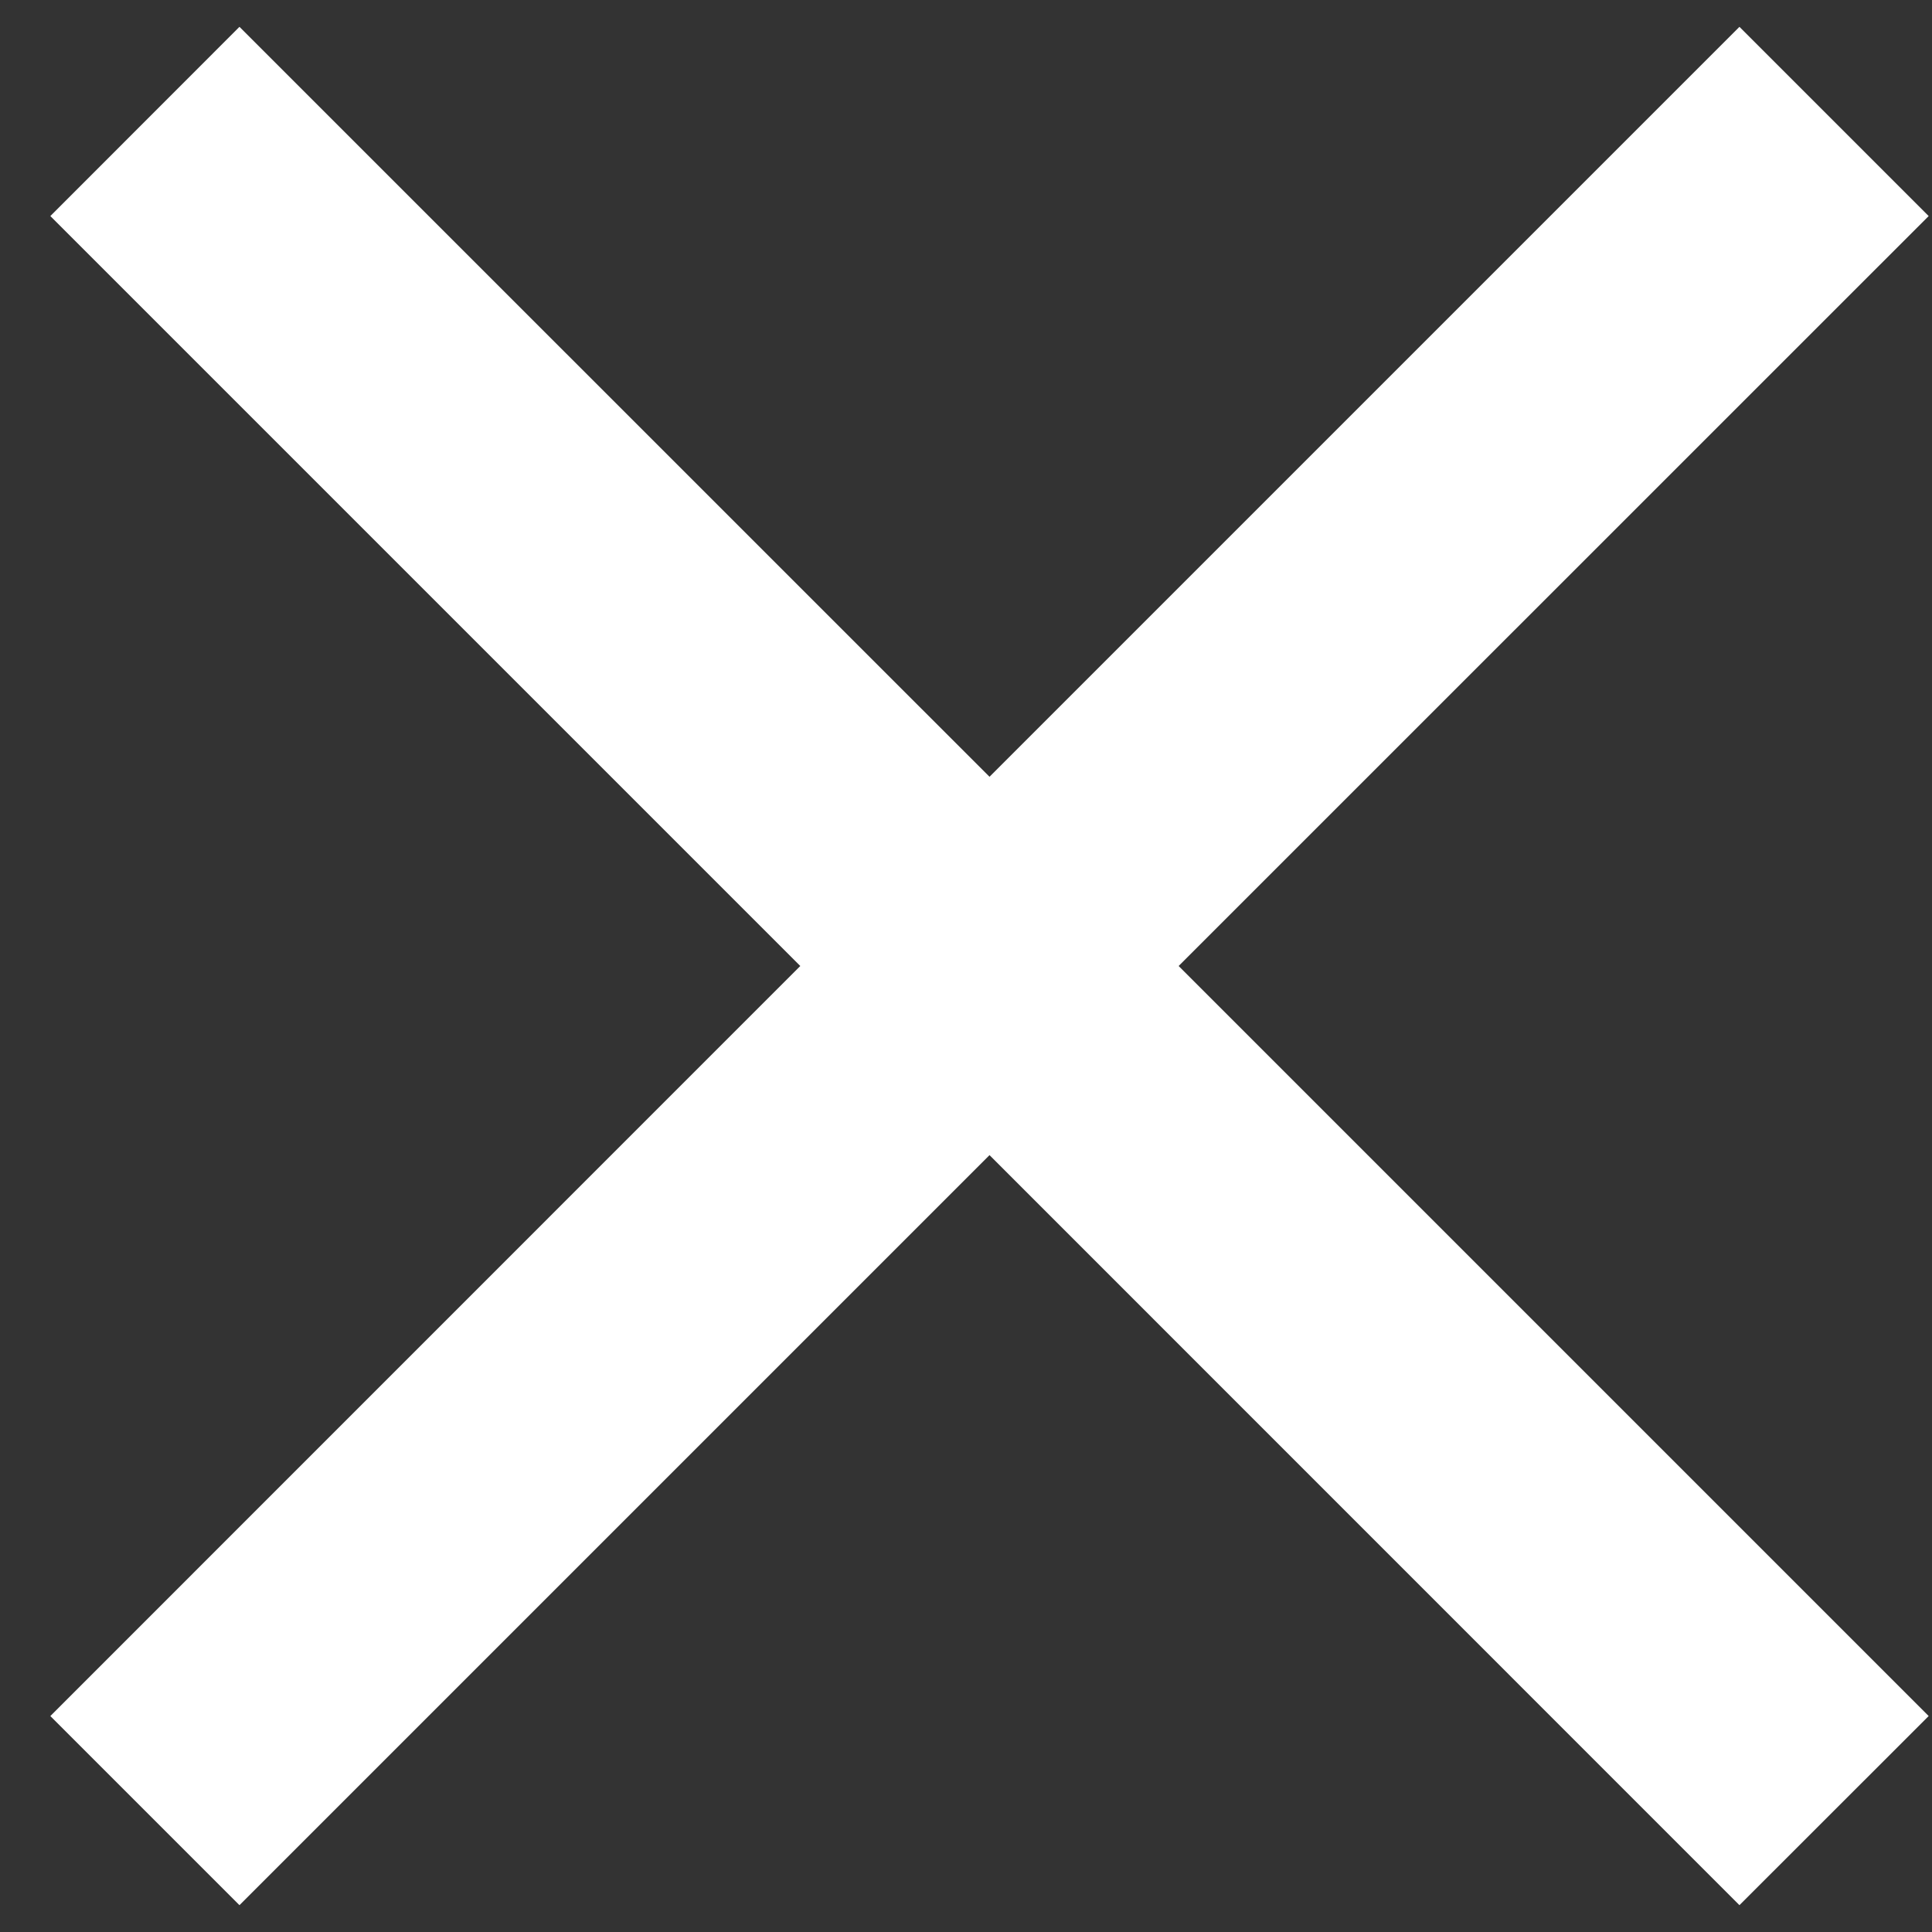 <svg width="18" height="18" viewBox="0 0 18 18" fill="none" xmlns="http://www.w3.org/2000/svg">
<rect x="0" y="0" width="18" height="18" fill="#333333" stroke="none"/>
<path d="M17.969 2.013L16.206 0.25L9.219 7.237L2.231 0.25L0.469 2.013L7.456 9L0.469 15.988L2.231 17.75L9.219 10.762L16.206 17.75L17.969 15.988L10.981 9L17.969 2.013Z" fill="white"/>
</svg>
